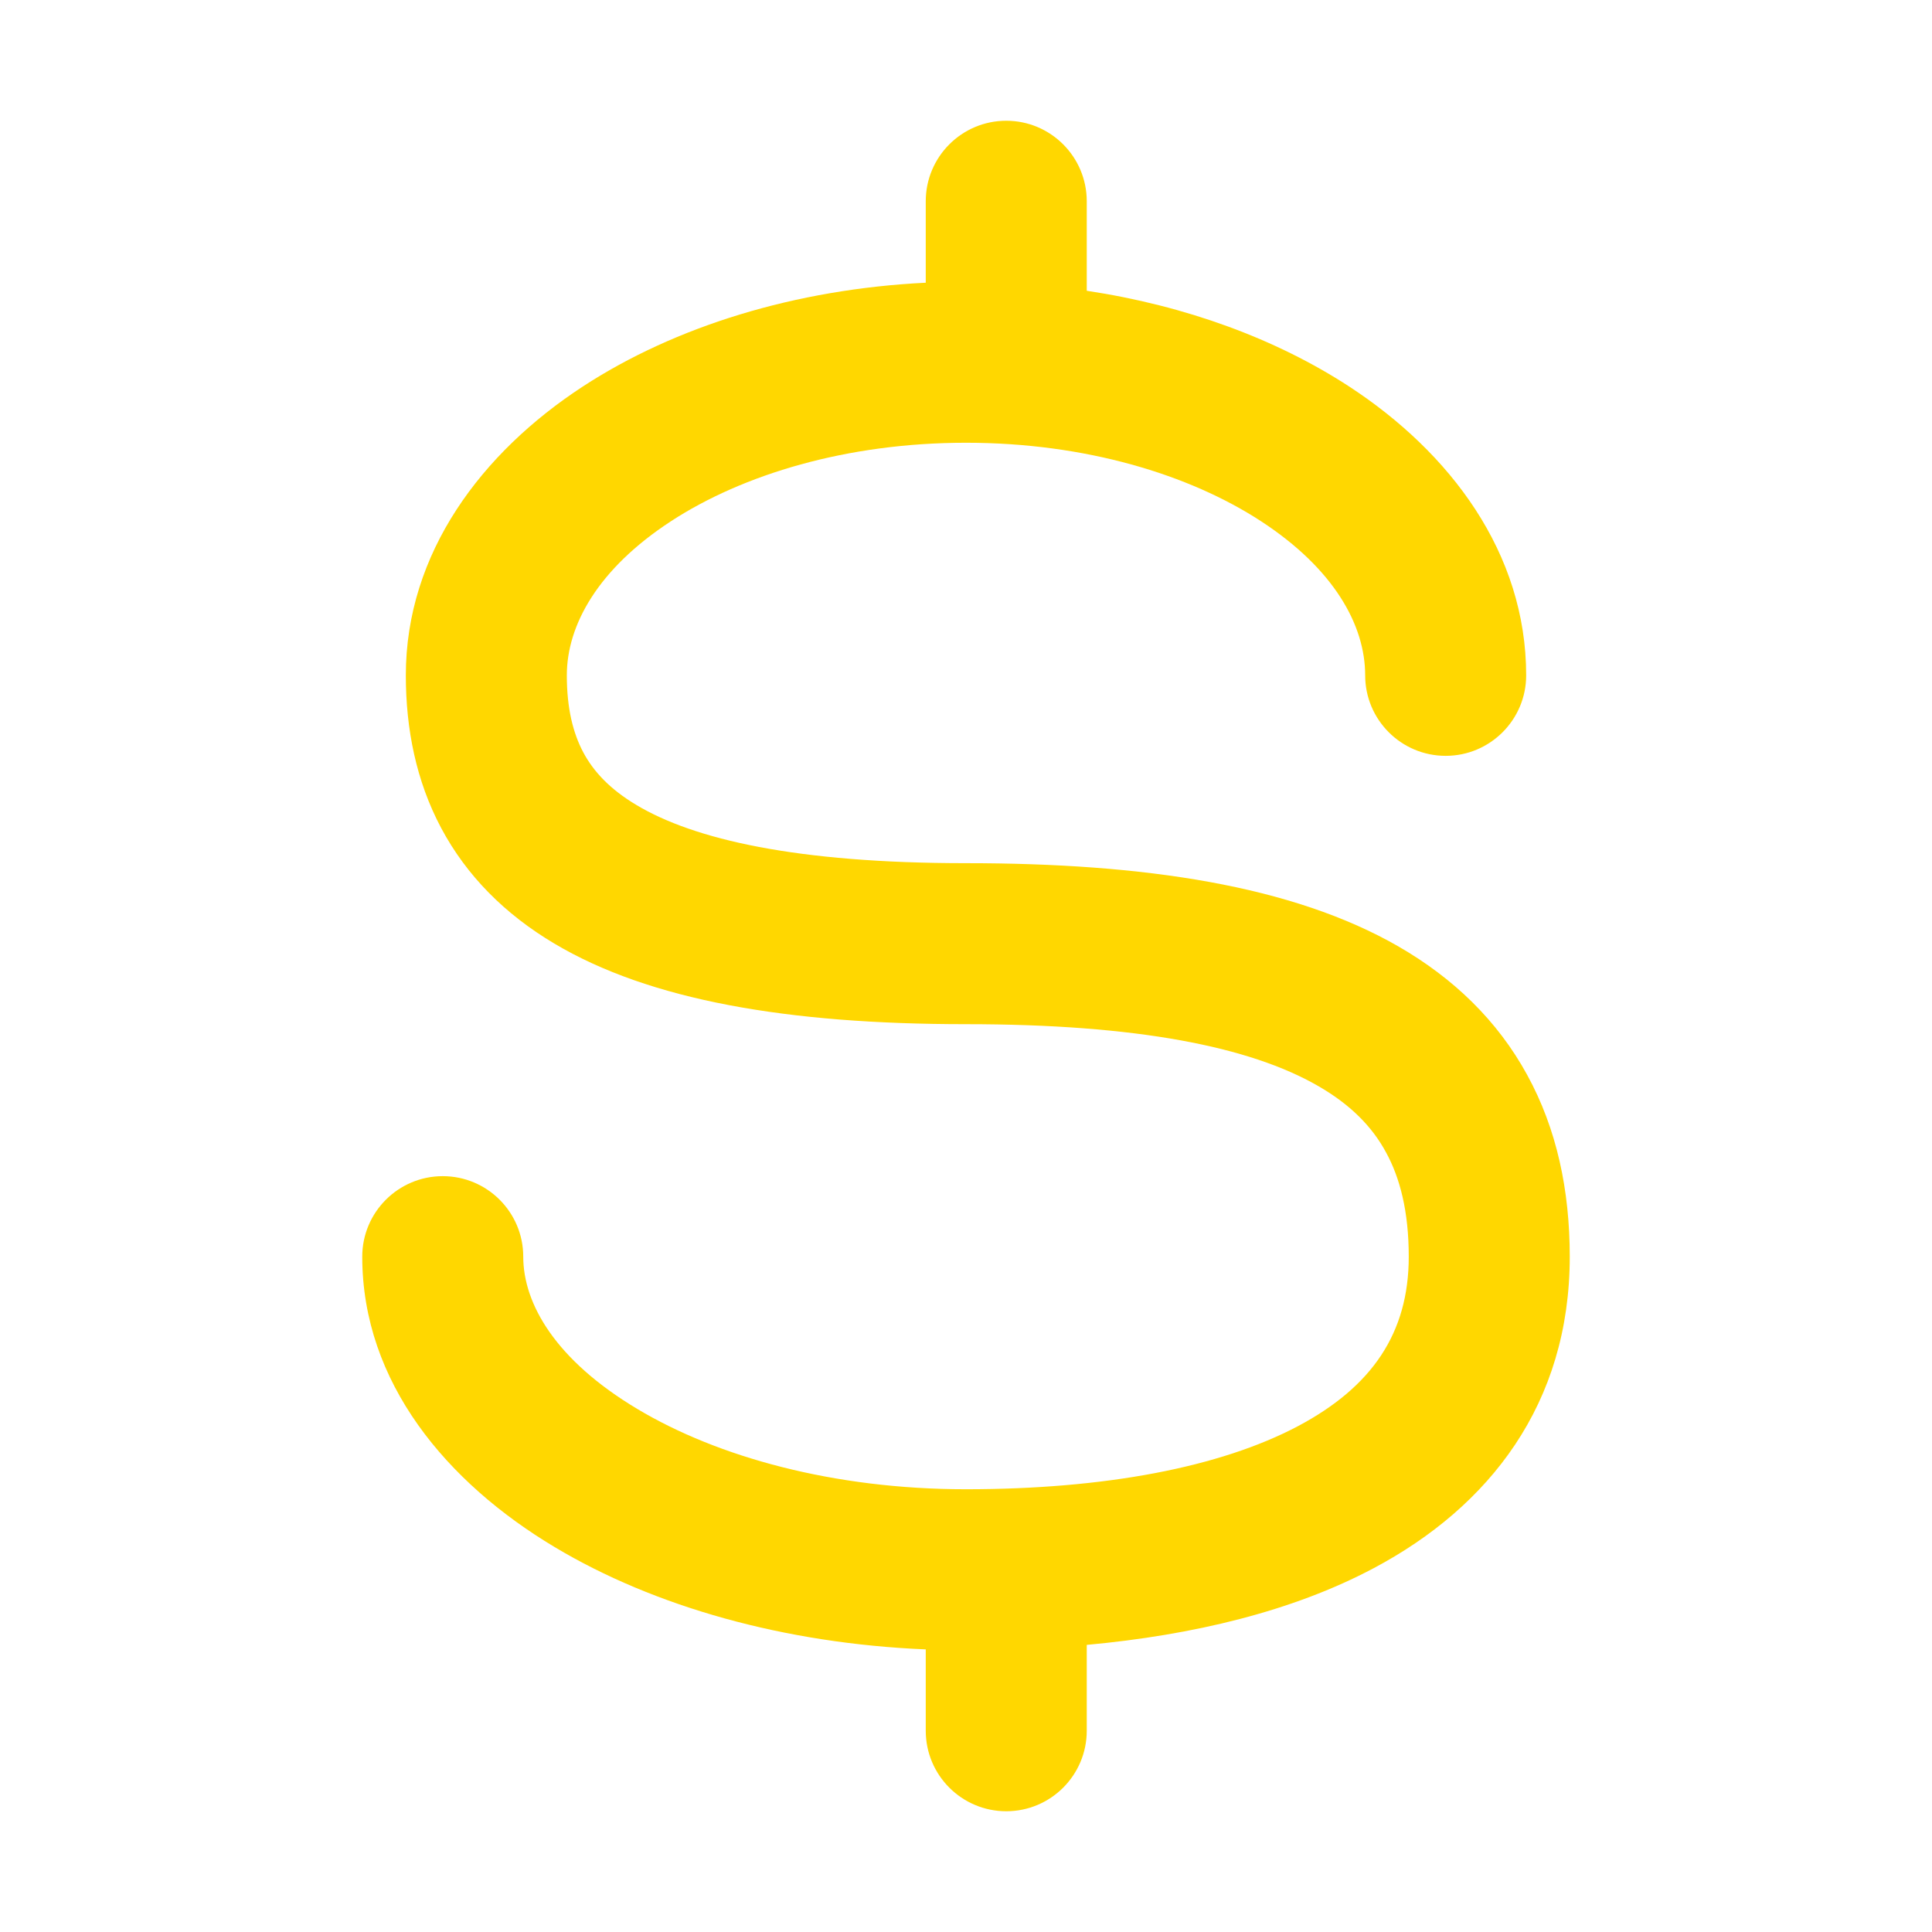 <svg width="18" height="18" viewBox="0 0 18 18" fill="none" xmlns="http://www.w3.org/2000/svg">
<path fill-rule="evenodd" clip-rule="evenodd" d="M9.375 1.125C9.789 1.125 10.125 1.461 10.125 1.875V2.709C11.048 2.848 11.89 3.158 12.57 3.601C13.51 4.215 14.219 5.15 14.219 6.292C14.219 6.706 13.883 7.042 13.469 7.042C13.055 7.042 12.719 6.706 12.719 6.292C12.719 5.823 12.427 5.299 11.75 4.857C11.08 4.42 10.11 4.125 9 4.125C7.89 4.125 6.92 4.42 6.25 4.857C5.573 5.299 5.281 5.823 5.281 6.292C5.281 6.6 5.339 6.83 5.434 7.009C5.528 7.185 5.679 7.351 5.931 7.501C6.464 7.819 7.414 8.042 9 8.042C10.659 8.042 12.042 8.249 13.031 8.819C13.54 9.113 13.951 9.507 14.228 10.014C14.504 10.517 14.625 11.089 14.625 11.708C14.625 13.078 13.878 14.037 12.799 14.61C12.043 15.012 11.116 15.234 10.125 15.325V16.125C10.125 16.539 9.789 16.875 9.375 16.875C8.961 16.875 8.625 16.539 8.625 16.125V15.367C7.31 15.312 6.097 14.97 5.168 14.414C4.166 13.815 3.375 12.882 3.375 11.708C3.375 11.294 3.711 10.958 4.125 10.958C4.539 10.958 4.875 11.294 4.875 11.708C4.875 12.146 5.175 12.671 5.938 13.127C6.685 13.574 7.766 13.875 9 13.875C10.289 13.875 11.367 13.672 12.095 13.286C12.781 12.921 13.125 12.422 13.125 11.708C13.125 11.286 13.043 10.972 12.912 10.734C12.784 10.498 12.585 10.293 12.281 10.118C11.645 9.751 10.591 9.542 9 9.542C7.336 9.542 6.051 9.319 5.163 8.79C4.704 8.517 4.347 8.159 4.11 7.714C3.876 7.274 3.781 6.789 3.781 6.292C3.781 5.15 4.49 4.215 5.43 3.601C6.29 3.04 7.41 2.694 8.625 2.634V1.875C8.625 1.461 8.961 1.125 9.375 1.125Z" fill="#FFD700"/>
</svg>
